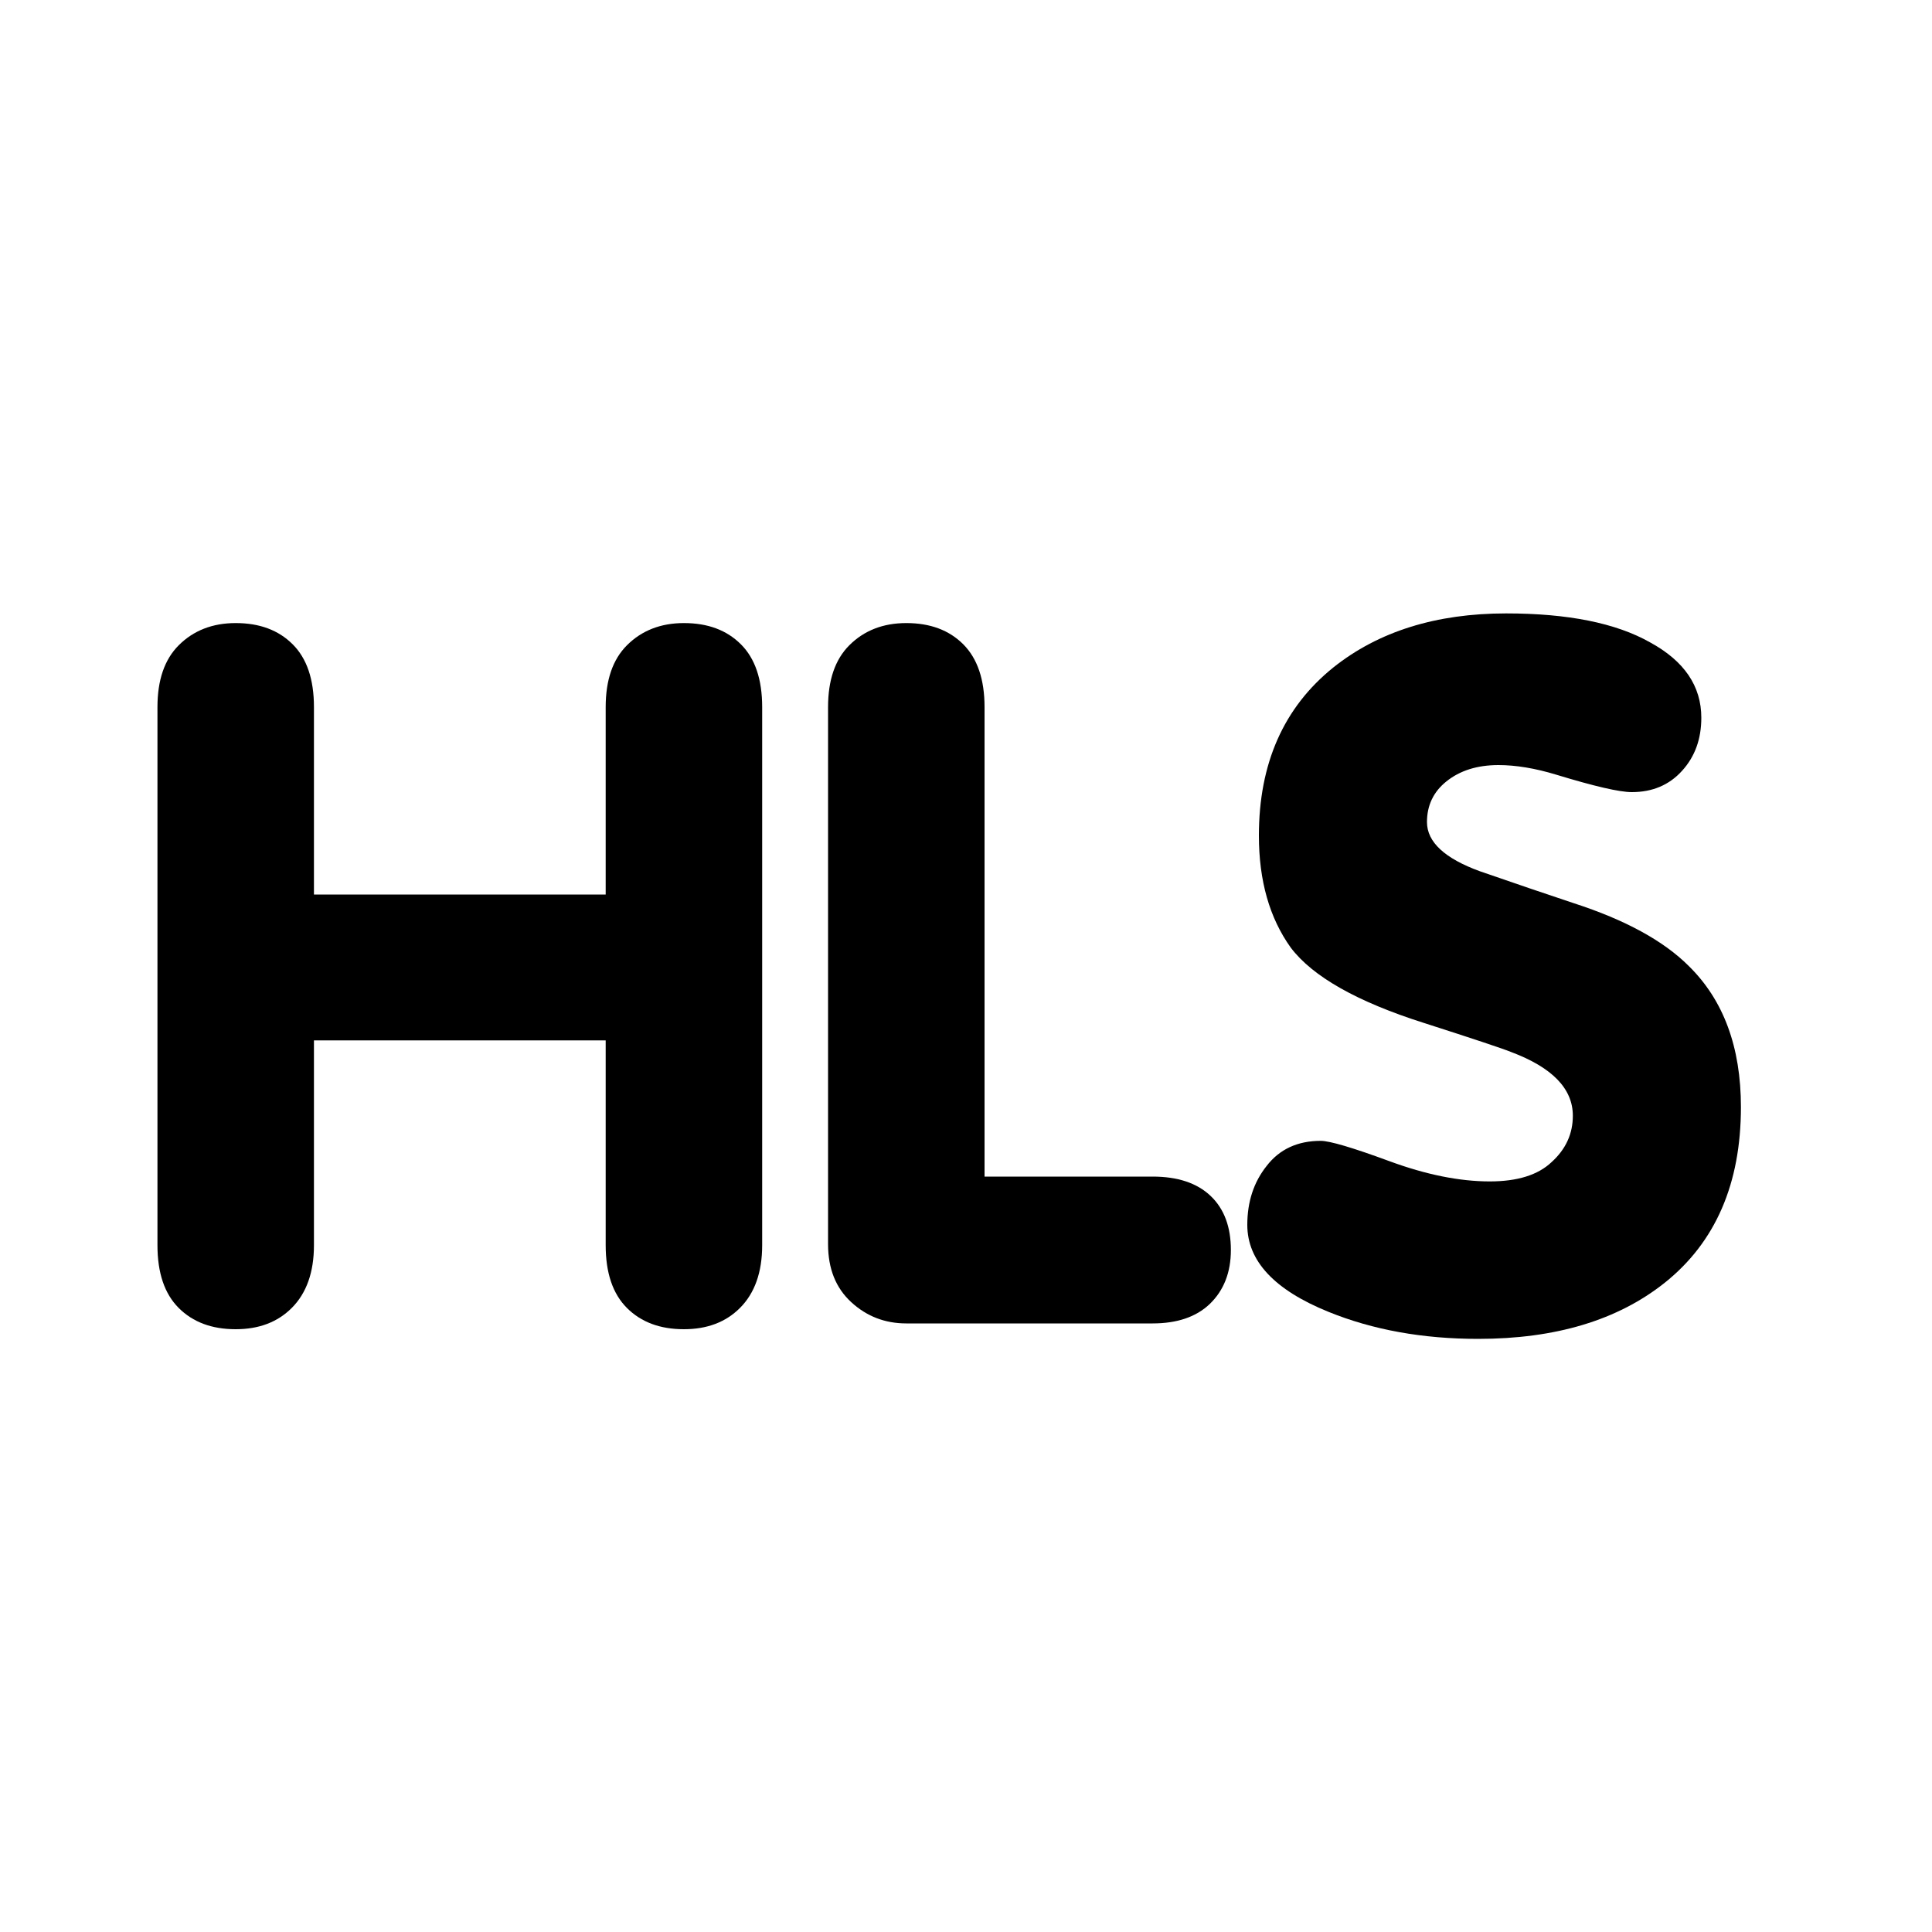 <svg width="20" height="20" viewBox="0 0 20 20" fill="none" xmlns="http://www.w3.org/2000/svg"><path d="M3.25 12.89C3.25 13.17 3.173 13.387 3.02 13.54C2.873 13.687 2.68 13.76 2.44 13.76C2.193 13.76 1.997 13.687 1.85 13.54C1.703 13.393 1.63 13.177 1.63 12.89V7.32C1.63 7.04 1.703 6.827 1.85 6.68C2.003 6.527 2.2 6.45 2.44 6.45C2.687 6.45 2.883 6.523 3.03 6.67C3.177 6.817 3.25 7.033 3.25 7.32V9.26H6.27V7.32C6.27 7.04 6.343 6.827 6.49 6.68C6.643 6.527 6.84 6.45 7.08 6.45C7.327 6.45 7.523 6.523 7.67 6.67C7.817 6.817 7.89 7.033 7.89 7.32V12.89C7.89 13.17 7.813 13.387 7.66 13.54C7.513 13.687 7.32 13.76 7.08 13.76C6.833 13.76 6.637 13.687 6.49 13.54C6.343 13.393 6.27 13.177 6.27 12.89V10.77H3.25V12.89Z" fill="currentColor"/><path d="M8.572 7.32C8.572 7.04 8.645 6.827 8.792 6.68C8.945 6.527 9.142 6.45 9.382 6.45C9.629 6.45 9.825 6.523 9.972 6.67C10.118 6.817 10.192 7.033 10.192 7.32V12.18H11.932C12.192 12.18 12.392 12.247 12.532 12.38C12.672 12.513 12.742 12.7 12.742 12.94C12.742 13.173 12.668 13.36 12.522 13.5C12.382 13.633 12.185 13.7 11.932 13.7H9.382C9.162 13.7 8.972 13.627 8.812 13.48C8.652 13.333 8.572 13.133 8.572 12.88V7.32Z" fill="currentColor"/><path d="M13.672 11.81C13.765 11.81 14.002 11.88 14.382 12.02C14.762 12.16 15.109 12.23 15.422 12.23C15.709 12.23 15.922 12.163 16.062 12.03C16.209 11.897 16.282 11.737 16.282 11.55C16.282 11.27 16.069 11.05 15.642 10.89C15.562 10.857 15.262 10.757 14.742 10.59C14.049 10.37 13.589 10.11 13.362 9.81C13.142 9.503 13.032 9.117 13.032 8.65C13.032 7.903 13.289 7.323 13.802 6.91C14.269 6.537 14.866 6.35 15.592 6.35C16.232 6.35 16.729 6.45 17.082 6.65C17.436 6.843 17.612 7.103 17.612 7.43C17.612 7.65 17.546 7.833 17.412 7.98C17.279 8.127 17.105 8.2 16.892 8.2C16.765 8.2 16.506 8.14 16.112 8.02C15.892 7.953 15.692 7.92 15.512 7.92C15.292 7.92 15.112 7.977 14.972 8.09C14.839 8.197 14.772 8.337 14.772 8.51C14.772 8.717 14.956 8.887 15.322 9.02C15.689 9.147 16.012 9.257 16.292 9.35C16.826 9.523 17.222 9.74 17.482 10C17.842 10.353 18.022 10.84 18.022 11.46C18.022 12.253 17.759 12.86 17.232 13.28C16.745 13.667 16.102 13.86 15.302 13.86C14.729 13.86 14.212 13.767 13.752 13.58C13.192 13.353 12.912 13.053 12.912 12.68C12.912 12.44 12.979 12.237 13.112 12.07C13.245 11.897 13.432 11.81 13.672 11.81Z" fill="currentColor"/></svg>